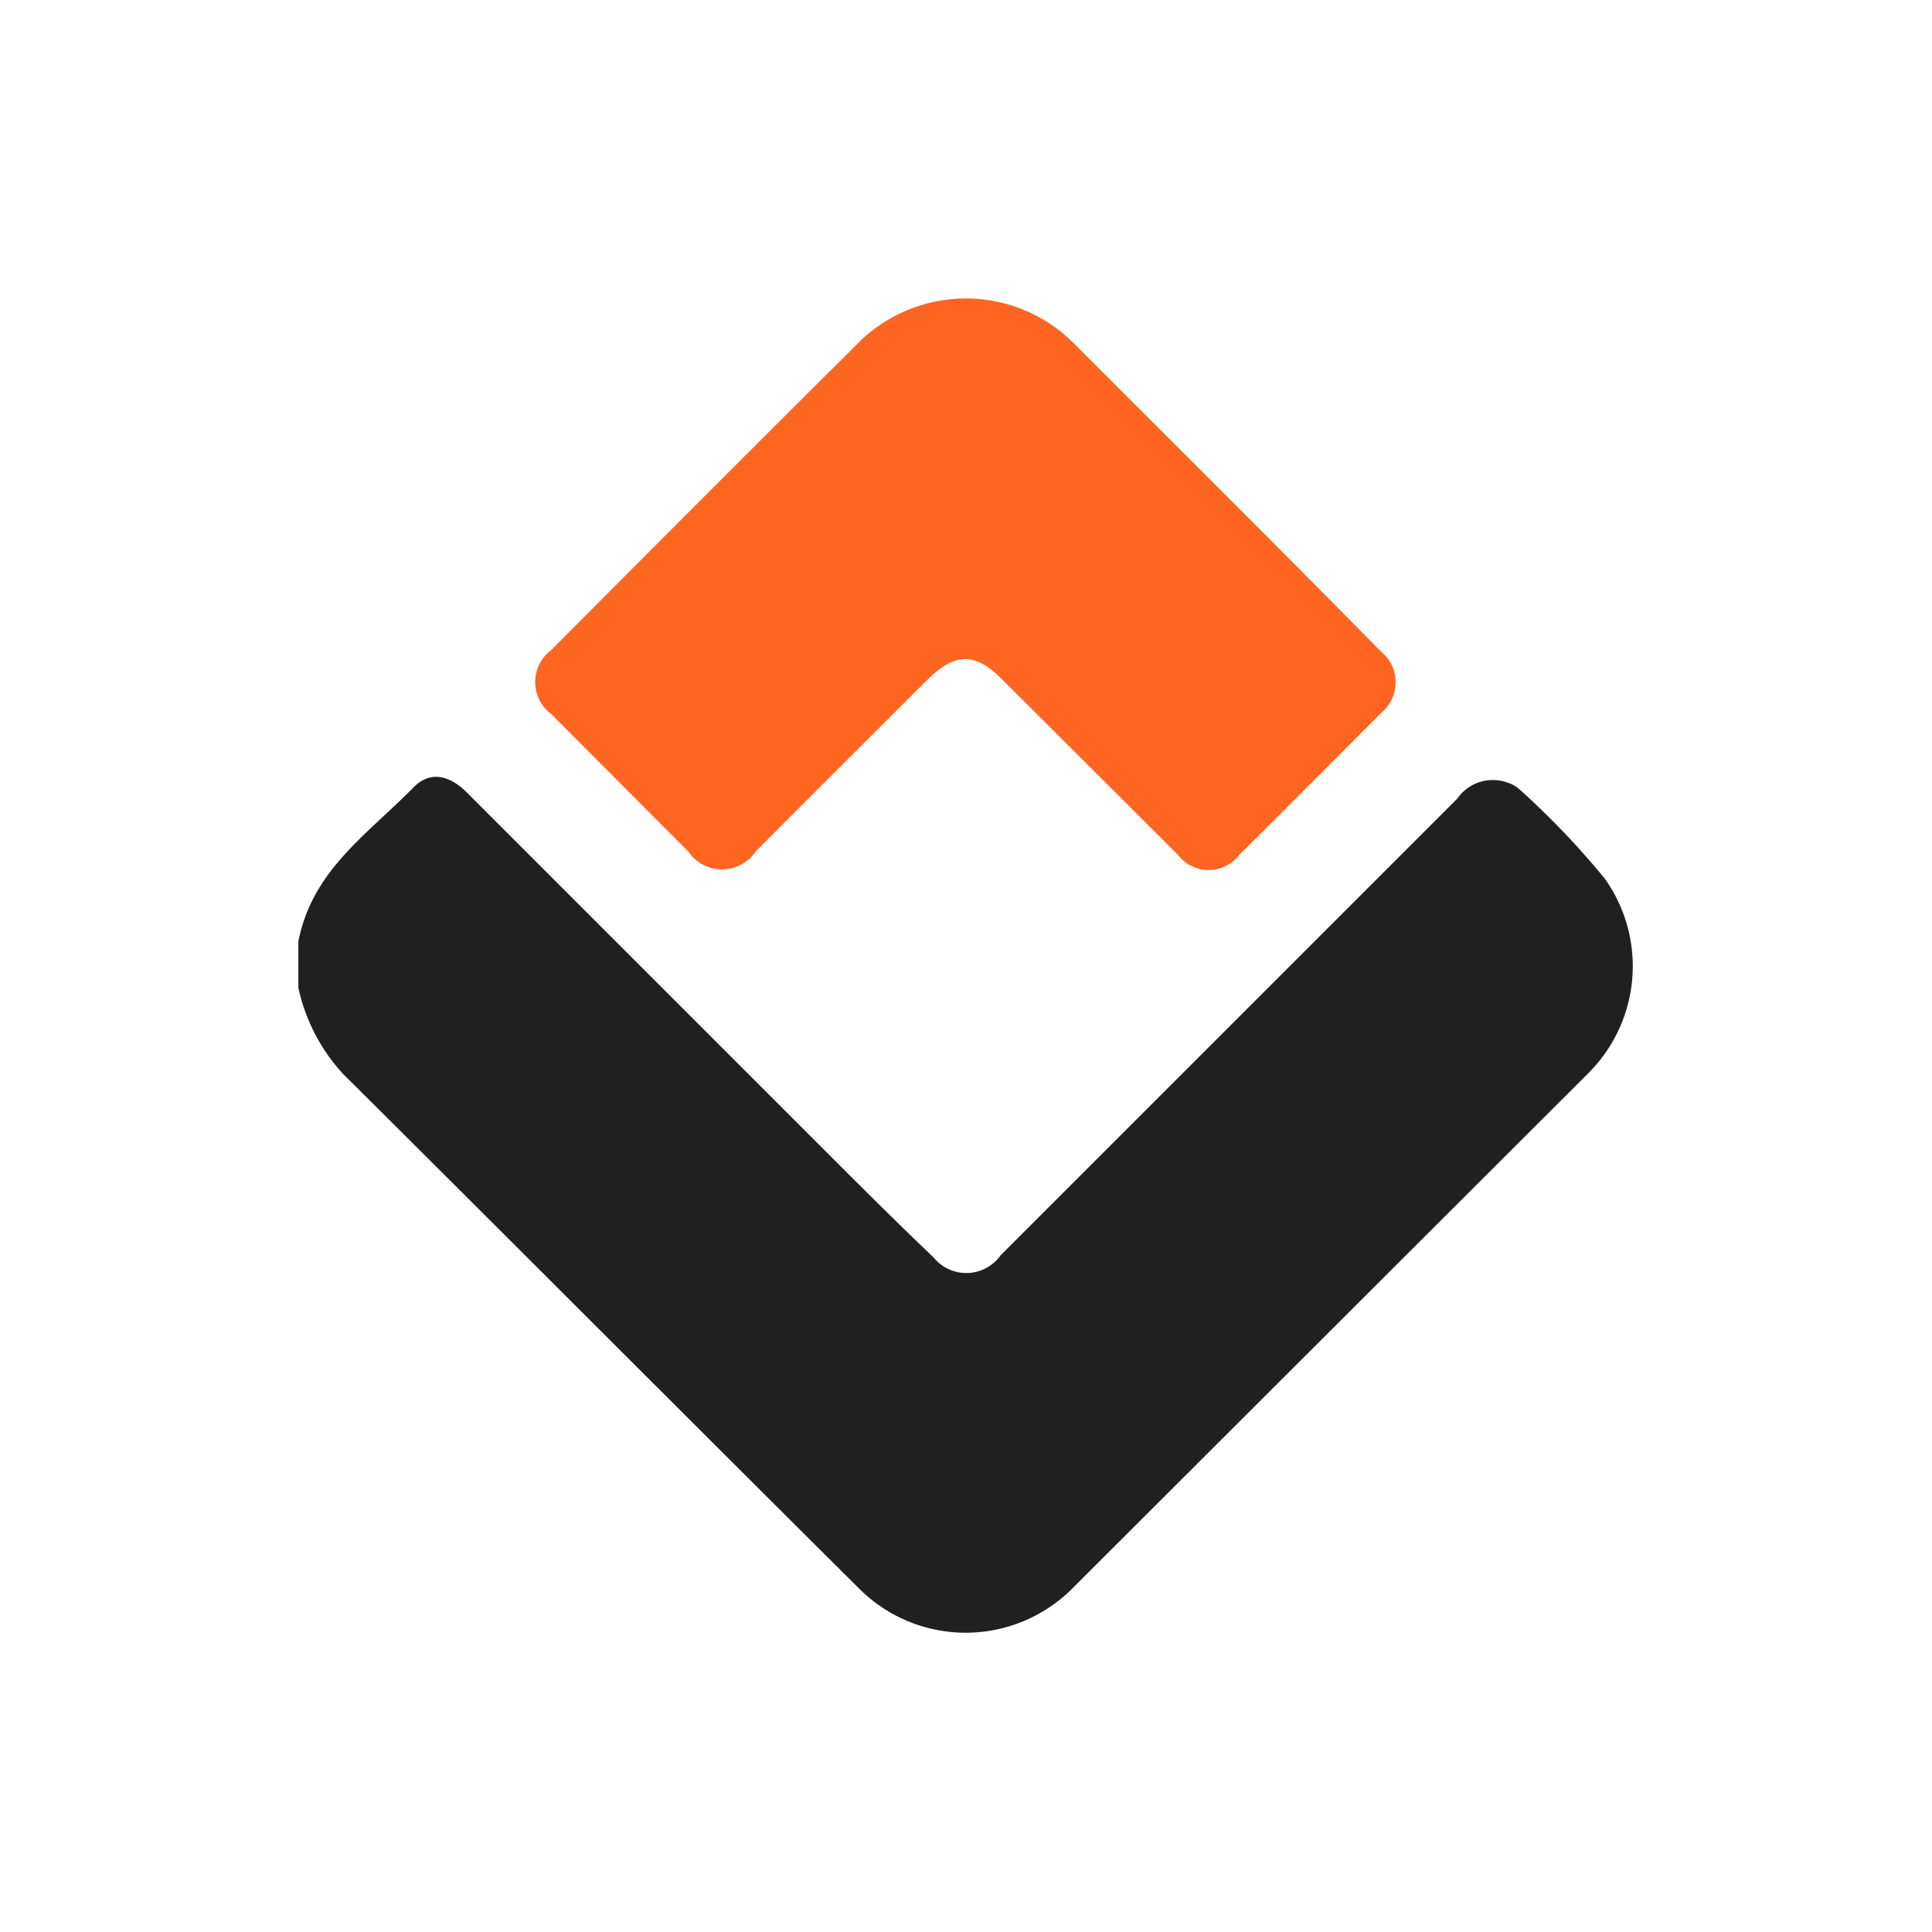 <svg id="Capa_1" data-name="Capa 1" xmlns="http://www.w3.org/2000/svg" xmlns:xlink="http://www.w3.org/1999/xlink" width="250" height="250" viewBox="0 0 250 250">
  <rect x="0" y="0" width="250" height="250" fill="#808080" stroke="none"/>
  <defs>
    <symbol id="Kiln" data-name="Kiln" viewBox="0 0 37.38 37.35">
      <path d="M0,18c.39-2,1.94-3,3.23-4.32.46-.46,1-.35,1.51.17q5,5,10,10c1,1,2,2,3.05,3a1.18,1.18,0,0,0,1.88-.06L32.46,14a1.21,1.21,0,0,1,1.43-.44.9.9,0,0,1,.3.17,22.76,22.76,0,0,1,2.4,2.51,4.23,4.23,0,0,1-.44,5.43L21.69,36.11a4.22,4.22,0,0,1-6,0c-4.82-4.79-9.62-9.61-14.44-14.4A5.18,5.18,0,0,1,0,19.3Z" fill="#202020"/>
      <path d="M30.73,10.74a1.09,1.09,0,0,1-.38.84c-1.33,1.33-2.65,2.66-4,4a1.08,1.08,0,0,1-1.71,0l-4.93-4.92c-.75-.76-1.32-.75-2.08,0-1.61,1.61-3.22,3.21-4.82,4.82a1.14,1.14,0,0,1-1.89,0L7.08,11.63a1.12,1.12,0,0,1,0-1.79C9.91,7,12.75,4.15,15.6,1.32a4.27,4.27,0,0,1,6.19,0C24.65,4.18,27.49,7,30.34,9.9A1.06,1.06,0,0,1,30.73,10.74Z" fill="#fe6521"/>
    </symbol>
  </defs>
  <rect id="Figment_lido" x="-1.22" y="-1.06" width="252.5" height="252.5" transform="translate(-0.16 250.22) rotate(-90)" fill="#fff"/>
  <use width="37.38" height="37.35" transform="translate(38.61 38.66) scale(4.62)" xlink:href="#Kiln"/>
</svg>
